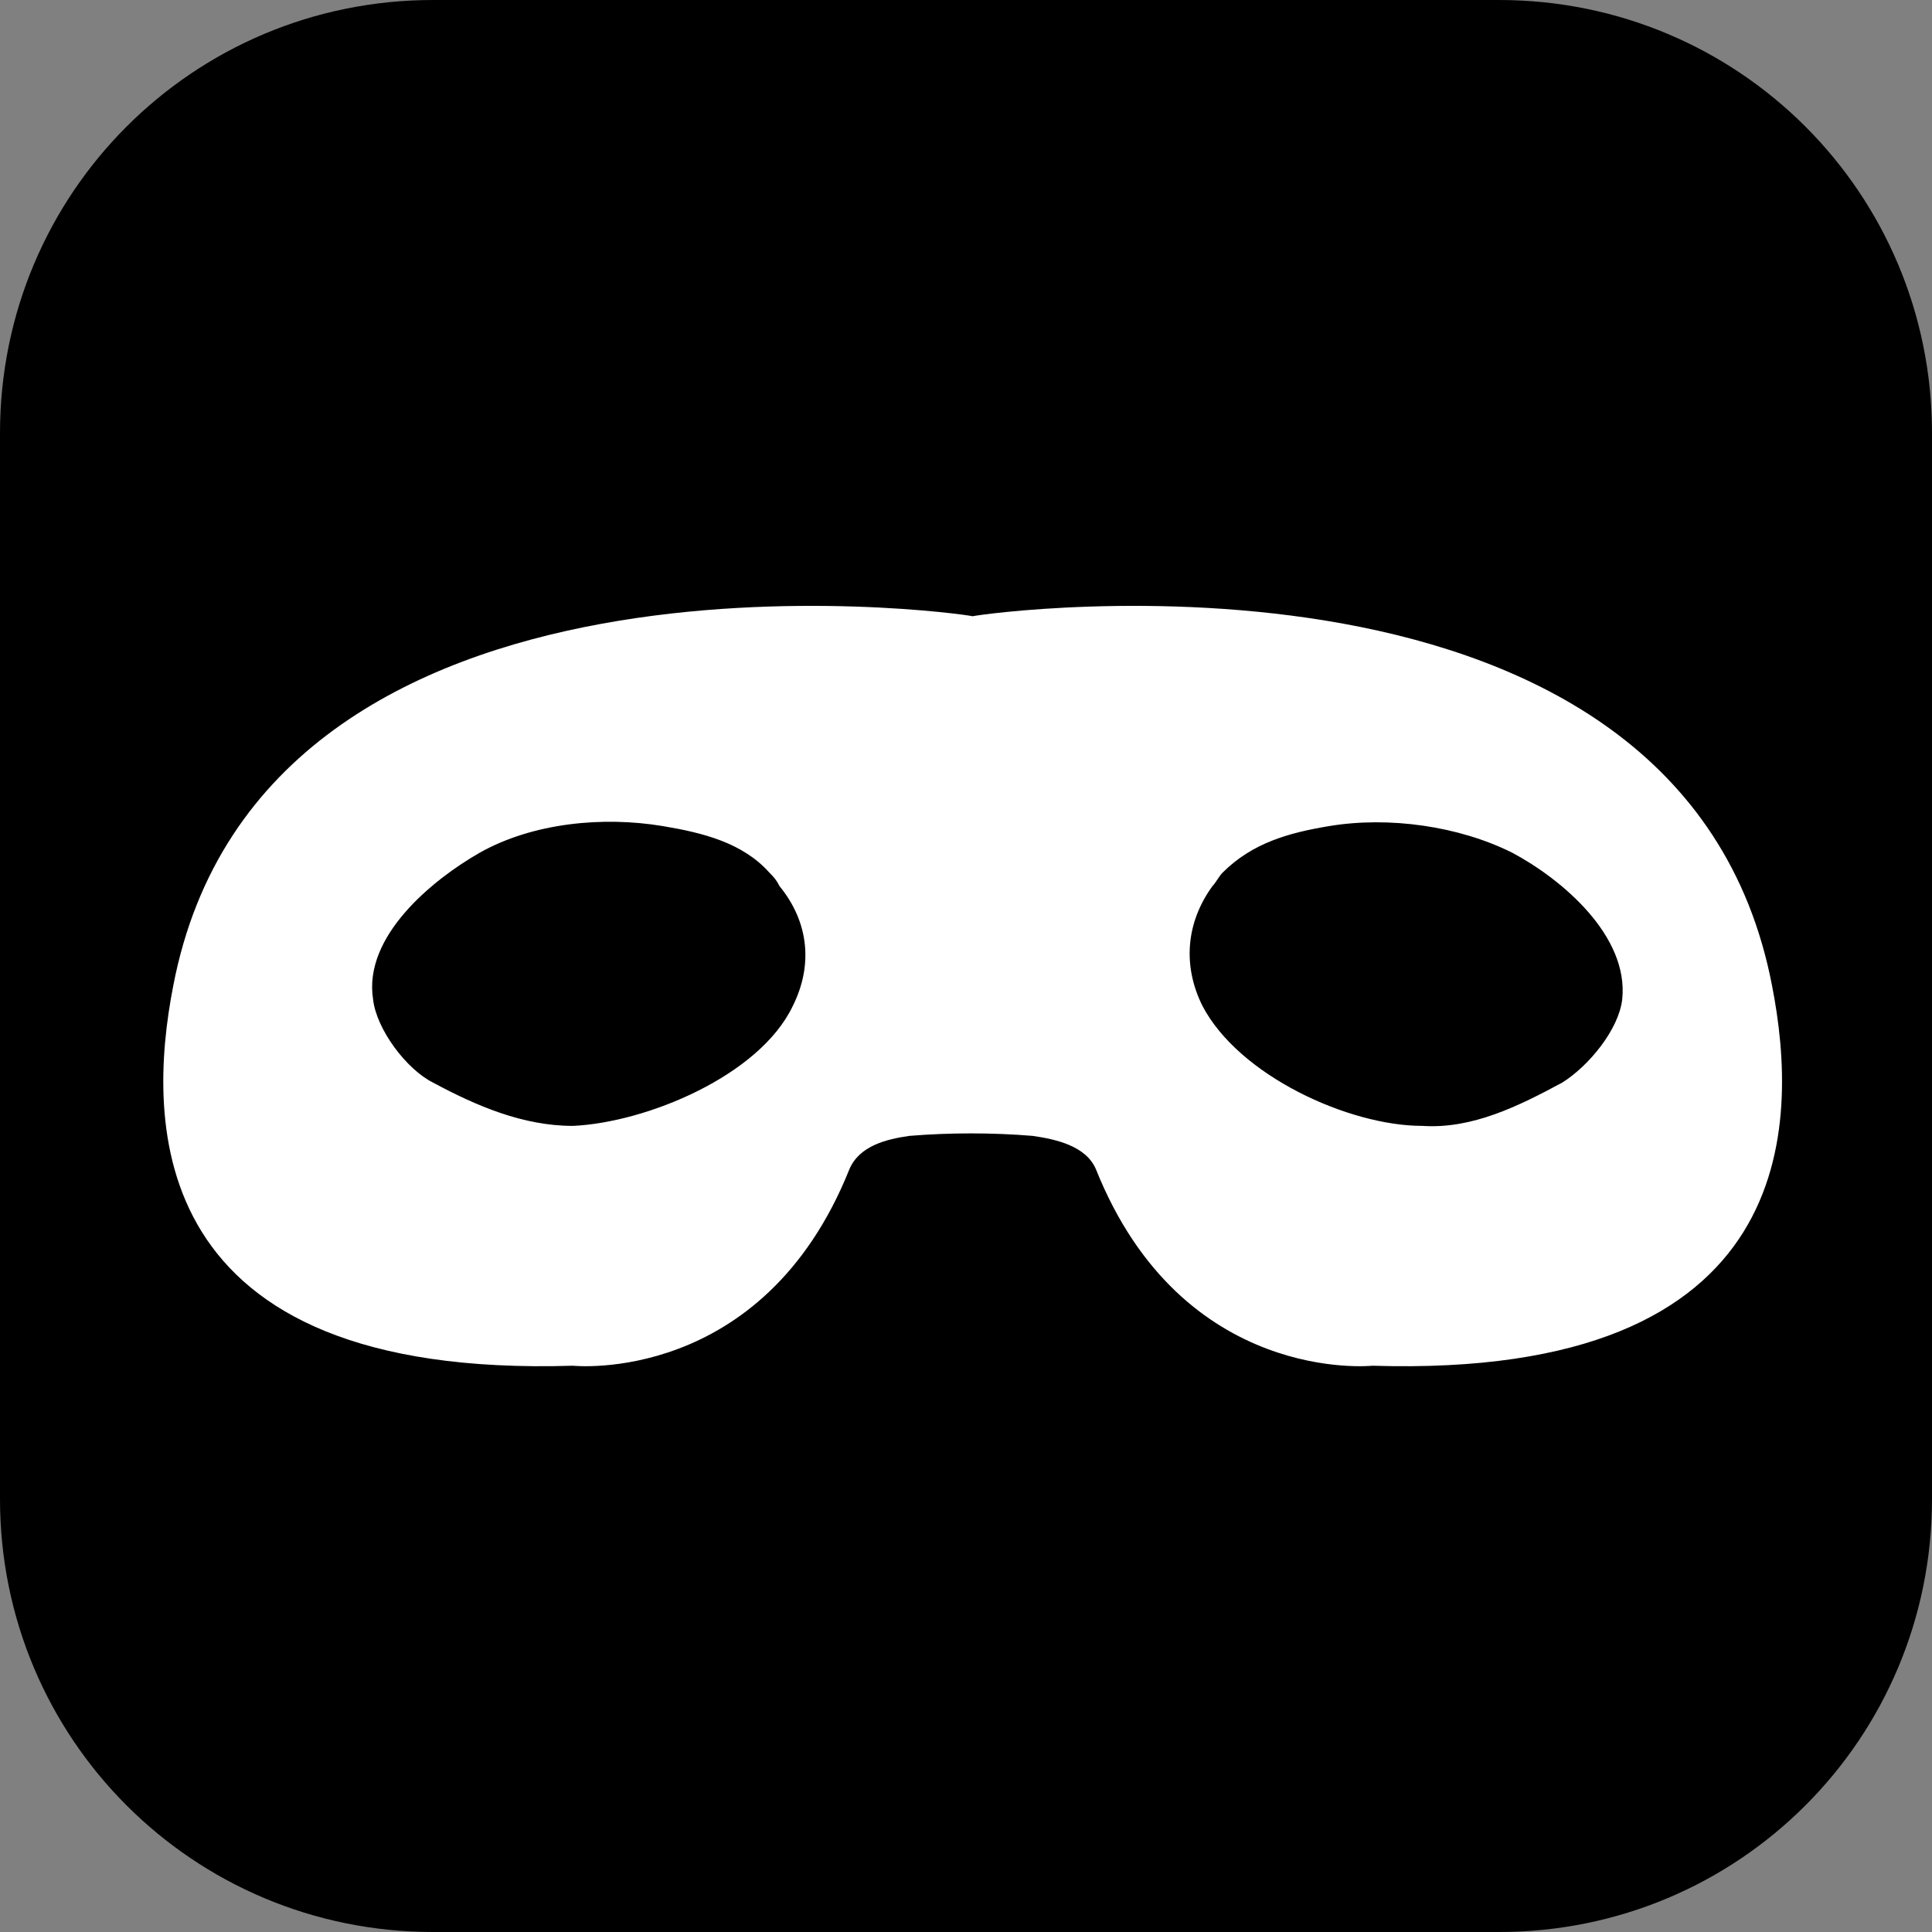 <?xml version="1.0" encoding="utf-8"?>
<!-- Generator: Adobe Illustrator 19.1.1, SVG Export Plug-In . SVG Version: 6.00 Build 0)  -->
<!DOCTYPE svg PUBLIC "-//W3C//DTD SVG 1.1//EN" "http://www.w3.org/Graphics/SVG/1.1/DTD/svg11.dtd">
<svg version="1.1" id="Layer_1" xmlns="http://www.w3.org/2000/svg" xmlns:xlink="http://www.w3.org/1999/xlink" x="0px" y="0px"
	 width="58px" height="58px" viewBox="0 0 58 58" style="enable-background:new 0 0 58 58;" xml:space="preserve">
<rect x="0" y="0" width="58" height="58" fill="#808080" stroke="none"/>
<style type="text/css">
	.st0{fill:#FFFFFF;}
</style>
<g>
	<path d="M58,45c0,7.2-5.8,13-13,13H13C5.8,58,0,52.2,0,45V13C0,5.8,5.8,0,13,0H45c7.2,0,13,5.8,13,13V45z"/>
	<path class="st0" d="M53.2,29.6c-2.7-14.1-23.6-11.2-24-11.1c-0.4-0.1-21.3-3-24,11.1c-0.8,4.1-0.9,11.8,12,11.4
		c0,0,5.7,0.6,8.3-5.9c0.3-0.7,1.1-0.9,1.8-1c1.2-0.1,2.5-0.1,3.7,0c0.7,0.1,1.6,0.3,1.9,1c2.6,6.5,8.3,5.9,8.3,5.9
		C54.1,41.4,54,33.7,53.2,29.6z M23.8,30.2c-1,2.1-4.4,3.5-6.6,3.6c-1.5,0-2.9-0.6-4.2-1.3c-0.8-0.4-1.7-1.6-1.8-2.5
		c-0.3-1.9,1.8-3.6,3.2-4.4c1.6-0.9,3.7-1.1,5.5-0.8c1.2,0.2,2.4,0.5,3.2,1.4c0.1,0.1,0.2,0.2,0.3,0.4C24.3,27.7,24.4,29,23.8,30.2z
		 M48.7,30c-0.1,0.9-1,2-1.8,2.5c-1.3,0.7-2.7,1.4-4.2,1.3c-2.2,0-5.5-1.5-6.6-3.6c-0.6-1.2-0.5-2.5,0.3-3.6
		c0.1-0.1,0.2-0.3,0.3-0.4c0.9-0.9,2-1.2,3.2-1.4c1.8-0.3,3.9,0,5.5,0.8C46.9,26.4,48.9,28.1,48.7,30z"/>
</g>
</svg>
